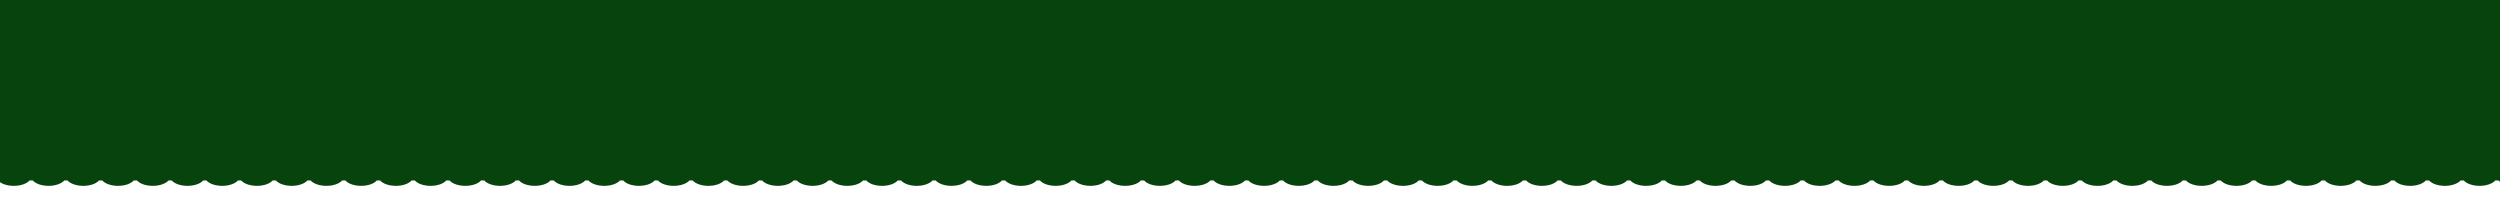 <?xml version="1.0" encoding="UTF-8" standalone="no"?>
<!DOCTYPE svg PUBLIC "-//W3C//DTD SVG 1.1//EN" "http://www.w3.org/Graphics/SVG/1.1/DTD/svg11.dtd">
<svg width="100%" height="100%" viewBox="0 0 1025 84" version="1.1" xmlns="http://www.w3.org/2000/svg" xmlns:xlink="http://www.w3.org/1999/xlink" xml:space="preserve" xmlns:serif="http://www.serif.com/" style="fill-rule:evenodd;clip-rule:evenodd;stroke-linejoin:round;stroke-miterlimit:1.414;">
    <g transform="matrix(0.785,0,0,0.75,-24.175,-7.5)">
        <path d="M0,101.496L0,0L1366,0L1366,101.89C1369.07,102.707 1371.19,104.465 1371.19,106.499C1371.19,109.312 1367.13,111.596 1362.13,111.596C1358.48,111.596 1355.33,110.385 1353.89,108.64L1352.22,108.64C1350.78,110.385 1347.63,111.596 1343.99,111.596C1340.34,111.596 1337.2,110.385 1335.76,108.64L1334.08,108.64C1332.64,110.385 1329.49,111.596 1325.85,111.596C1322.2,111.596 1319.06,110.385 1317.62,108.64L1315.94,108.64C1314.5,110.385 1311.35,111.596 1307.71,111.596C1304.06,111.596 1300.92,110.385 1299.48,108.64L1297.8,108.64C1296.36,110.385 1293.22,111.596 1289.57,111.596C1285.93,111.596 1282.78,110.385 1281.34,108.64L1279.66,108.64C1278.22,110.385 1275.08,111.596 1271.43,111.596C1267.79,111.596 1264.64,110.385 1263.2,108.64L1261.53,108.64C1260.09,110.385 1256.94,111.596 1253.29,111.596C1249.65,111.596 1246.5,110.385 1245.06,108.64L1243.39,108.64C1241.95,110.385 1238.8,111.596 1235.15,111.596C1231.51,111.596 1228.37,110.385 1226.92,108.64L1225.25,108.64C1223.81,110.385 1220.66,111.596 1217.02,111.596C1213.37,111.596 1210.23,110.385 1208.79,108.64L1207.11,108.64C1205.67,110.385 1202.52,111.596 1198.88,111.596C1195.23,111.596 1192.09,110.385 1190.65,108.64L1188.97,108.64C1187.53,110.385 1184.38,111.596 1180.74,111.596C1177.1,111.596 1173.95,110.385 1172.51,108.64L1170.83,108.64C1169.39,110.385 1166.25,111.596 1162.6,111.596C1158.96,111.596 1155.81,110.385 1154.37,108.64L1152.69,108.64C1151.25,110.385 1148.11,111.596 1144.46,111.596C1140.82,111.596 1137.67,110.385 1136.23,108.64L1134.56,108.64C1133.12,110.385 1129.97,111.596 1126.32,111.596C1122.68,111.596 1119.53,110.385 1118.09,108.64L1116.42,108.64C1114.98,110.385 1111.83,111.596 1108.19,111.596C1104.54,111.596 1101.39,110.385 1099.95,108.64L1098.28,108.64C1096.84,110.385 1093.69,111.596 1090.05,111.596C1086.4,111.596 1083.26,110.385 1081.82,108.64L1080.14,108.64C1078.7,110.385 1075.55,111.596 1071.91,111.596C1068.26,111.596 1065.12,110.385 1063.68,108.64L1062,108.64C1060.56,110.385 1057.41,111.596 1053.77,111.596C1050.13,111.596 1046.98,110.385 1045.54,108.64L1043.86,108.64C1042.42,110.385 1039.28,111.596 1035.63,111.596C1031.99,111.596 1028.84,110.385 1027.4,108.64L1025.72,108.64C1024.28,110.385 1021.14,111.596 1017.49,111.596C1013.85,111.596 1010.7,110.385 1009.26,108.64L1007.59,108.64C1006.14,110.385 1003,111.596 999.355,111.596C995.71,111.596 992.564,110.385 991.123,108.64L989.448,108.64C988.007,110.385 984.861,111.596 981.216,111.596C977.571,111.596 974.425,110.385 972.985,108.64L971.309,108.64C969.868,110.385 966.723,111.596 963.078,111.596C959.433,111.596 956.287,110.385 954.846,108.64L953.171,108.64C951.73,110.385 948.584,111.596 944.939,111.596C941.294,111.596 938.148,110.385 936.708,108.64L935.032,108.64C933.591,110.385 930.446,111.596 926.801,111.596C923.156,111.596 920.01,110.385 918.569,108.64L916.894,108.64C915.453,110.385 912.307,111.596 908.662,111.596C905.017,111.596 901.871,110.385 900.431,108.64L898.755,108.64C897.314,110.385 894.169,111.596 890.524,111.596C886.879,111.596 883.733,110.385 882.292,108.64L880.617,108.64C879.176,110.385 876.03,111.596 872.385,111.596C868.74,111.596 865.594,110.385 864.154,108.64L862.478,108.64C861.037,110.385 857.892,111.596 854.247,111.596C850.602,111.596 847.456,110.385 846.015,108.64L844.339,108.64C842.899,110.385 839.753,111.596 836.108,111.596C832.463,111.596 829.317,110.385 827.877,108.64L826.201,108.64C824.76,110.385 821.615,111.596 817.97,111.596C814.325,111.596 811.179,110.385 809.738,108.64L808.062,108.64C806.622,110.385 803.476,111.596 799.831,111.596C796.186,111.596 793.04,110.385 791.6,108.64L789.924,108.64C788.483,110.385 785.338,111.596 781.693,111.596C778.048,111.596 774.902,110.385 773.461,108.64L771.785,108.64C770.345,110.385 767.199,111.596 763.554,111.596C759.909,111.596 756.763,110.385 755.323,108.64L753.647,108.64C752.206,110.385 749.061,111.596 745.416,111.596C741.77,111.596 738.625,110.385 737.184,108.64L735.508,108.64C734.068,110.385 730.922,111.596 727.277,111.596C723.632,111.596 720.486,110.385 719.046,108.64L717.37,108.64C715.929,110.385 712.784,111.596 709.139,111.596C705.493,111.596 702.348,110.385 700.907,108.64L699.231,108.64C697.791,110.385 694.645,111.596 691,111.596C687.355,111.596 684.209,110.385 682.769,108.64L681.093,108.64C679.652,110.385 676.507,111.596 672.861,111.596C669.216,111.596 666.071,110.385 664.63,108.64L662.954,108.64C661.514,110.385 658.368,111.596 654.723,111.596C651.078,111.596 647.932,110.385 646.492,108.64L644.816,108.64C643.375,110.385 640.23,111.596 636.584,111.596C632.939,111.596 629.794,110.385 628.353,108.64L626.677,108.64C625.237,110.385 622.091,111.596 618.446,111.596C614.801,111.596 611.655,110.385 610.215,108.64L608.539,108.64C607.098,110.385 603.952,111.596 600.307,111.596C596.662,111.596 593.517,110.385 592.076,108.64L590.4,108.64C588.96,110.385 585.814,111.596 582.169,111.596C578.524,111.596 575.378,110.385 573.938,108.64L572.262,108.64C570.821,110.385 567.675,111.596 564.03,111.596C560.385,111.596 557.24,110.385 555.799,108.64L554.123,108.64C552.683,110.385 549.537,111.596 545.892,111.596C542.247,111.596 539.101,110.385 537.661,108.64L535.985,108.64C534.544,110.385 531.398,111.596 527.753,111.596C524.108,111.596 520.963,110.385 519.522,108.64L517.846,108.64C516.406,110.385 513.26,111.596 509.615,111.596C505.97,111.596 502.824,110.385 501.383,108.64L499.708,108.64C498.267,110.385 495.121,111.596 491.476,111.596C487.831,111.596 484.686,110.385 483.245,108.64L481.569,108.64C480.129,110.385 476.983,111.596 473.338,111.596C469.693,111.596 466.547,110.385 465.106,108.64L463.431,108.64C461.99,110.385 458.844,111.596 455.199,111.596C451.554,111.596 448.409,110.385 446.968,108.64L445.292,108.64C443.852,110.385 440.706,111.596 437.061,111.596C433.416,111.596 430.27,110.385 428.829,108.64L427.154,108.64C425.713,110.385 422.567,111.596 418.922,111.596C415.277,111.596 412.132,110.385 410.691,108.64L409.015,108.64C407.575,110.385 404.429,111.596 400.784,111.596C397.139,111.596 393.993,110.385 392.552,108.64L390.877,108.64C389.436,110.385 386.29,111.596 382.645,111.596C379,111.596 375.855,110.385 374.414,108.64L372.738,108.64C371.297,110.385 368.152,111.596 364.507,111.596C360.862,111.596 357.716,110.385 356.275,108.64L354.6,108.64C353.159,110.385 350.013,111.596 346.368,111.596C342.723,111.596 339.578,110.385 338.137,108.64L336.461,108.64C335.02,110.385 331.875,111.596 328.23,111.596C324.585,111.596 321.439,110.385 319.998,108.64L318.323,108.64C316.882,110.385 313.736,111.596 310.091,111.596C306.446,111.596 303.3,110.385 301.86,108.64L300.184,108.64C298.743,110.385 295.598,111.596 291.953,111.596C288.308,111.596 285.162,110.385 283.721,108.64L282.046,108.64C280.605,110.385 277.459,111.596 273.814,111.596C270.169,111.596 267.023,110.385 265.583,108.64L263.907,108.64C262.466,110.385 259.321,111.596 255.676,111.596C252.031,111.596 248.885,110.385 247.444,108.64L245.769,108.64C244.328,110.385 241.182,111.596 237.537,111.596C233.892,111.596 230.746,110.385 229.306,108.64L227.63,108.64C226.189,110.385 223.044,111.596 219.399,111.596C215.754,111.596 212.608,110.385 211.167,108.64L209.491,108.64C208.051,110.385 204.905,111.596 201.26,111.596C197.615,111.596 194.469,110.385 193.029,108.64L191.353,108.64C189.912,110.385 186.767,111.596 183.122,111.596C179.477,111.596 176.331,110.385 174.89,108.64L173.214,108.64C171.774,110.385 168.628,111.596 164.983,111.596C161.338,111.596 158.192,110.385 156.752,108.64L155.076,108.64C153.635,110.385 150.49,111.596 146.845,111.596C143.2,111.596 140.054,110.385 138.613,108.64L136.937,108.64C135.497,110.385 132.351,111.596 128.706,111.596C125.061,111.596 121.915,110.385 120.475,108.64L118.799,108.64C117.358,110.385 114.213,111.596 110.568,111.596C106.923,111.596 103.777,110.385 102.336,108.64L100.66,108.64C99.22,110.385 96.074,111.596 92.429,111.596C88.784,111.596 85.638,110.385 84.198,108.64L82.522,108.64C81.081,110.385 77.936,111.596 74.291,111.596C70.646,111.596 67.5,110.385 66.059,108.64L64.383,108.64C62.943,110.385 59.797,111.596 56.152,111.596C52.507,111.596 49.361,110.385 47.921,108.64L46.245,108.64C44.804,110.385 41.659,111.596 38.014,111.596C34.368,111.596 31.223,110.385 29.782,108.64L28.106,108.64C26.666,110.385 23.52,111.596 19.875,111.596C16.23,111.596 13.084,110.385 11.644,108.64L9.968,108.64C8.527,110.385 5.382,111.596 1.736,111.596C-1.724,111.596 -4.735,110.504 -6.264,108.9C-7.792,110.504 -10.803,111.596 -14.264,111.596C-19.269,111.596 -23.333,109.312 -23.333,106.499C-23.333,103.686 -19.269,101.402 -14.264,101.402C-10.803,101.402 -7.792,102.494 -6.264,104.097C-4.997,102.769 -2.714,101.792 0,101.496ZM1380.26,101.402C1385.27,101.402 1389.33,103.686 1389.33,106.499C1389.33,109.312 1385.27,111.596 1380.26,111.596C1375.26,111.596 1371.19,109.312 1371.19,106.499C1371.19,103.686 1375.26,101.402 1380.26,101.402Z" style="fill:rgb(6,67,13);"/>
    </g>
</svg>
